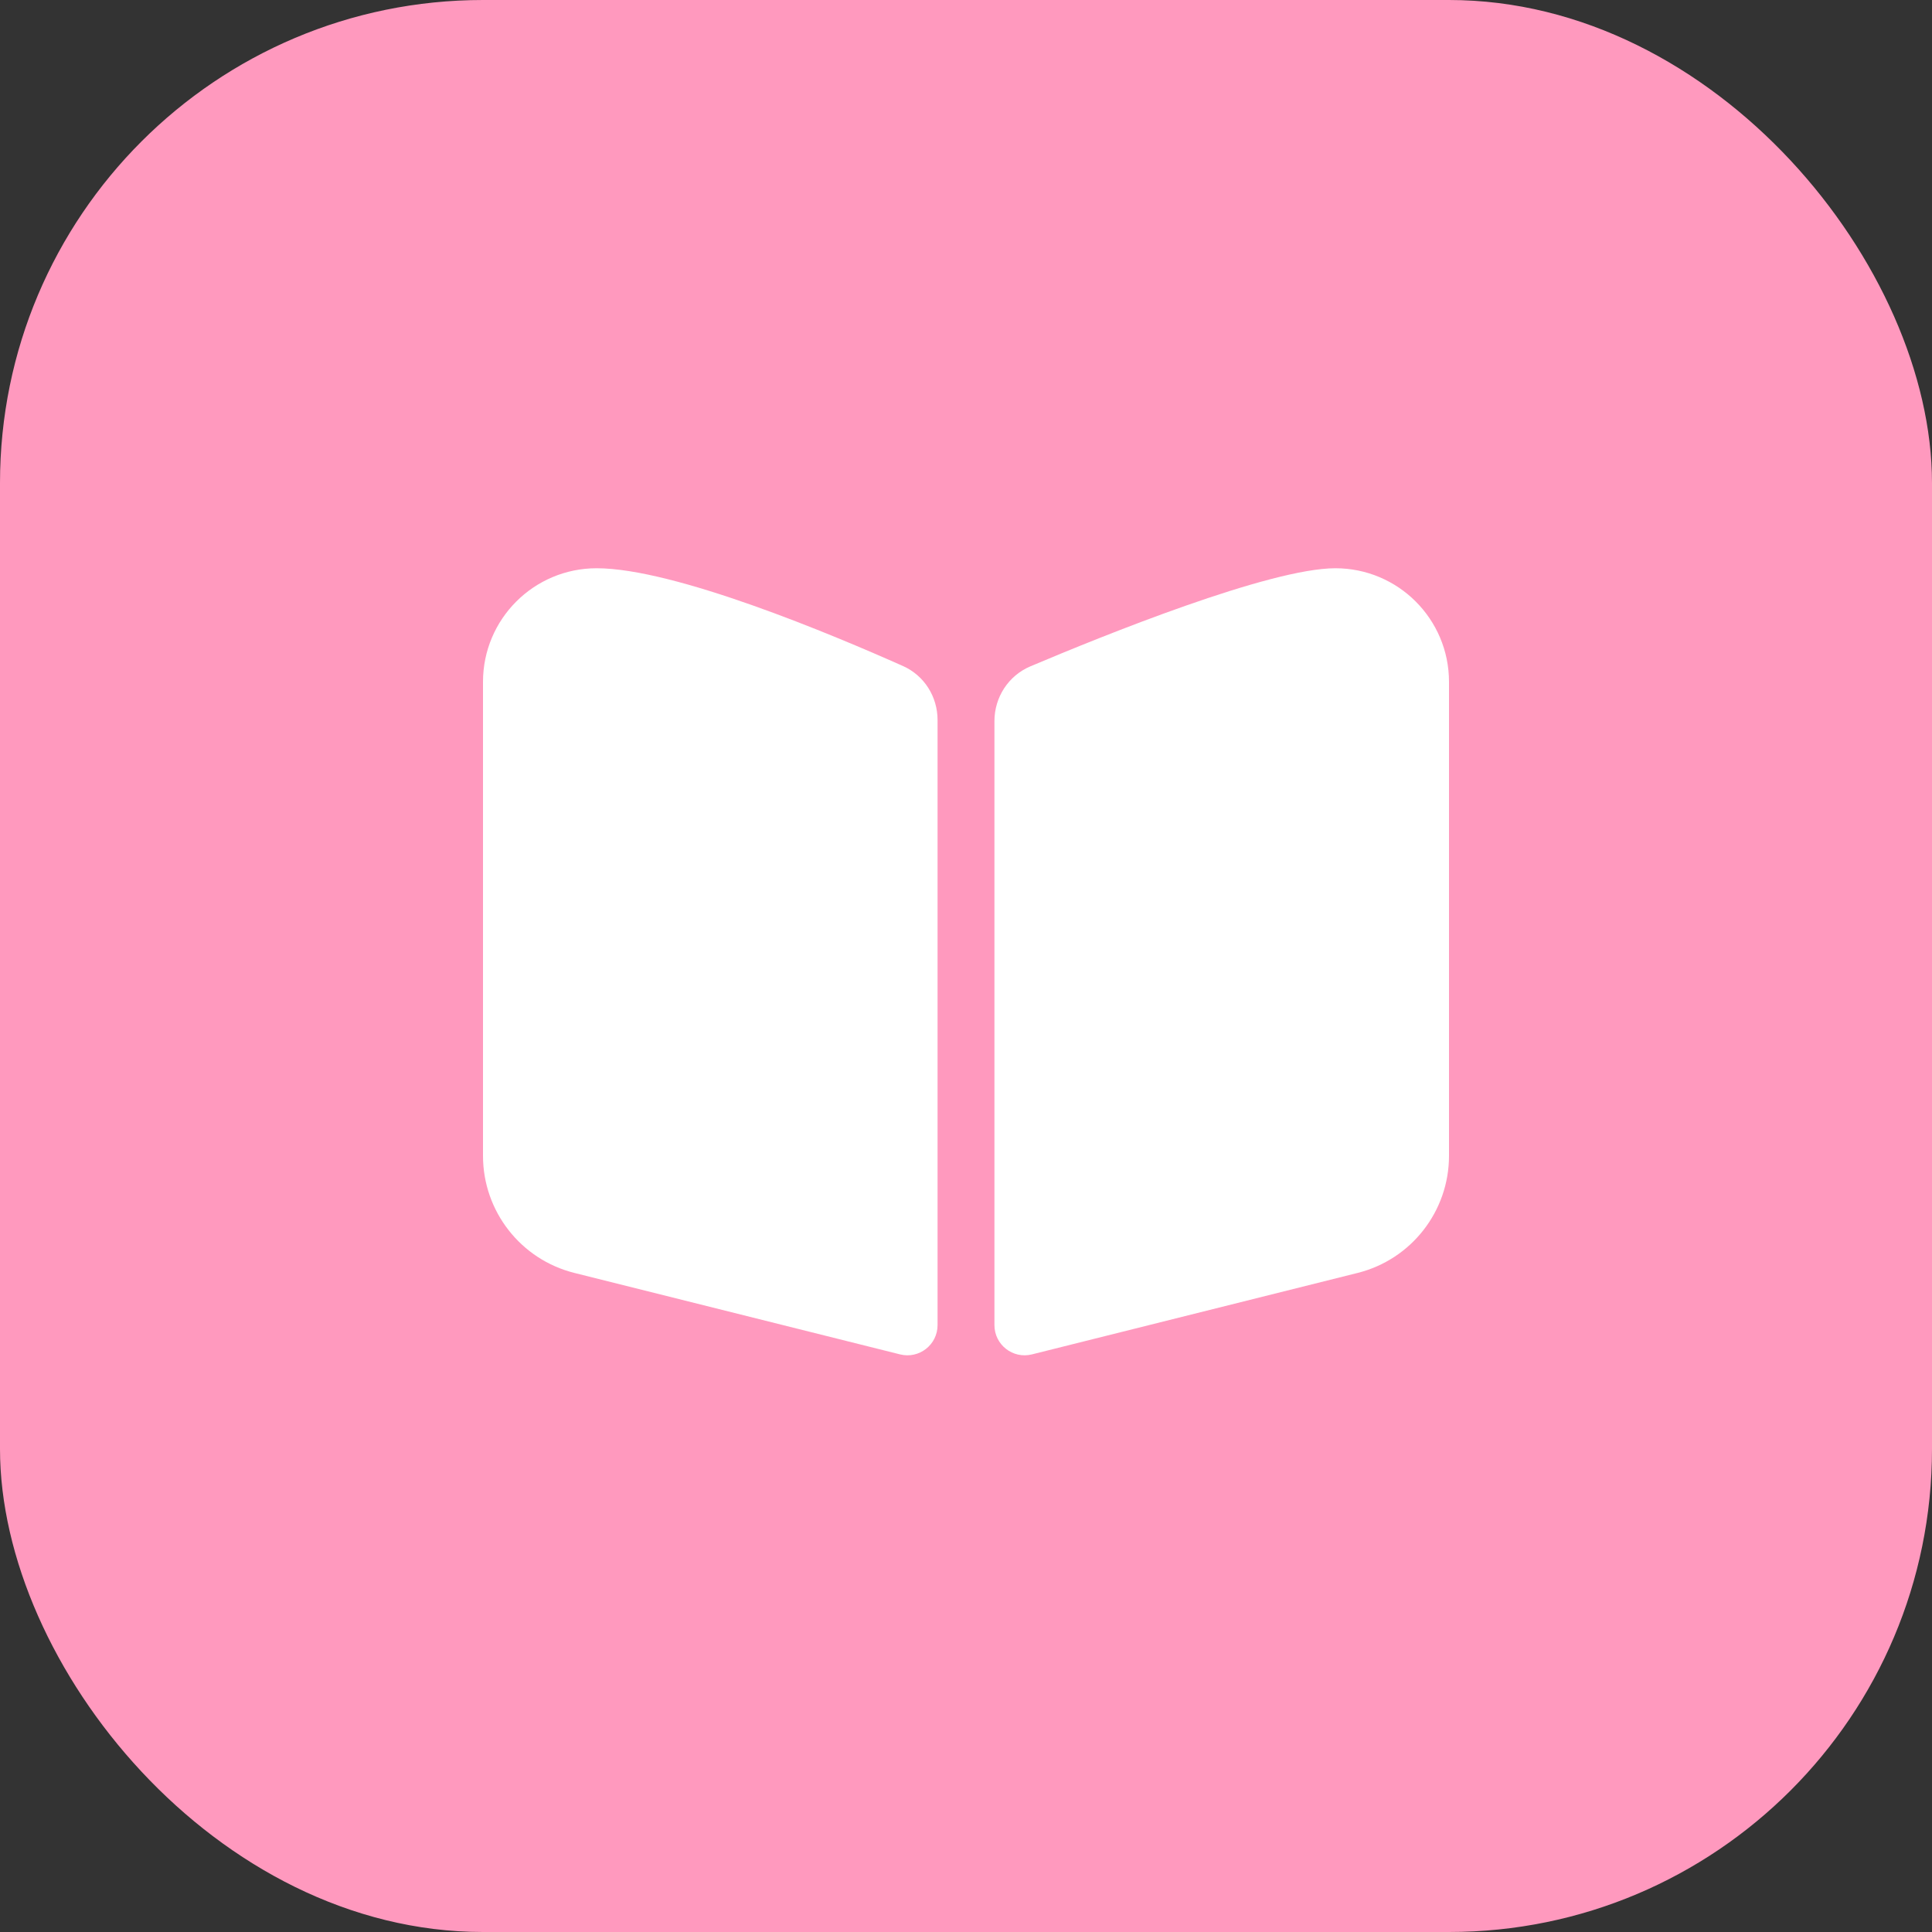 <svg width="32" height="32" viewBox="0 0 32 32" fill="none" xmlns="http://www.w3.org/2000/svg">
<rect x="0" y="0" width="32" height="32" fill="#333333" stroke="none"/>
<rect width="32" height="32" rx="8" fill="#FF99BE"/>
<path d="M16.471 11.944C16.471 11.549 16.702 11.191 17.066 11.037C18.283 10.522 21.033 9.412 22.118 9.412C23.157 9.412 24 10.254 24 11.294V19.144C24 20.062 23.375 20.862 22.485 21.084L17.092 22.433C16.776 22.512 16.471 22.273 16.471 21.948V11.944Z" fill="white"/>
<path d="M8 11.294C8 10.254 8.843 9.412 9.882 9.412C11.175 9.412 13.798 10.515 14.957 11.032C15.309 11.189 15.529 11.54 15.529 11.926V21.948C15.529 22.273 15.224 22.512 14.908 22.433L9.515 21.084C8.625 20.862 8 20.062 8 19.144V11.294Z" fill="white"/>
</svg>
